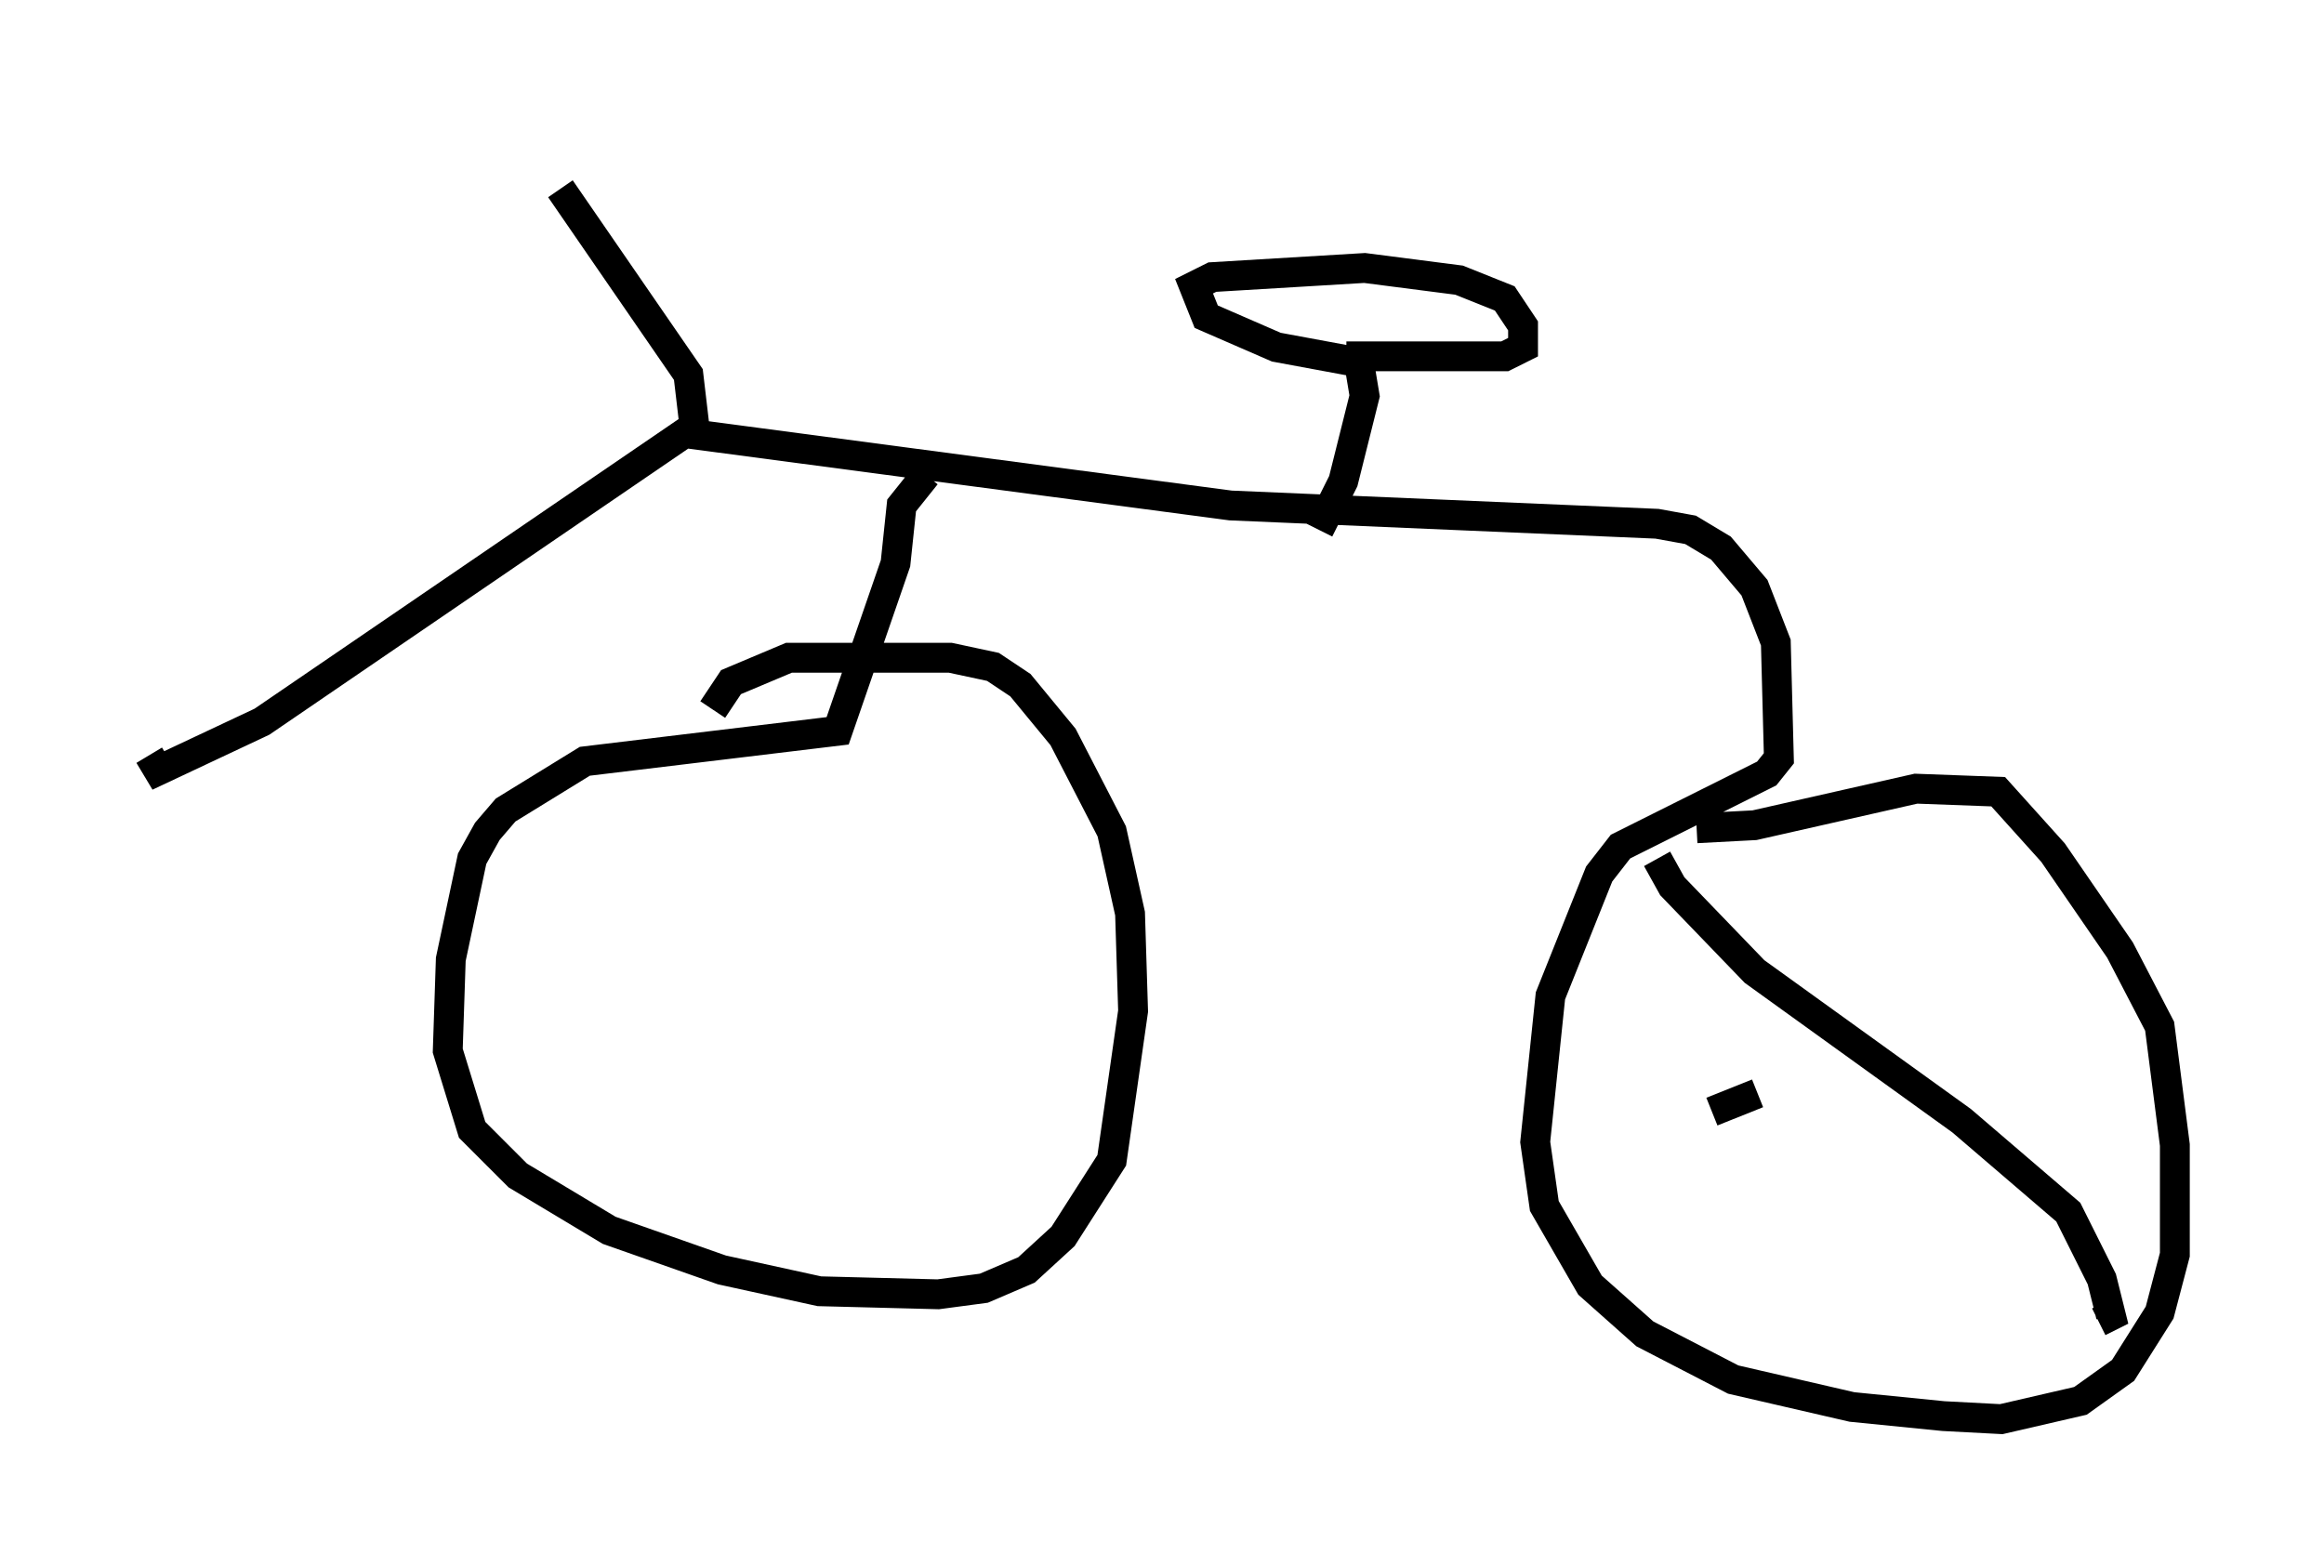 <?xml version="1.0" encoding="utf-8" ?>
<svg baseProfile="full" height="52.569" version="1.1" width="77.886" xmlns="http://www.w3.org/2000/svg" xmlns:ev="http://www.w3.org/2001/xml-events" xmlns:xlink="http://www.w3.org/1999/xlink"><defs /><rect fill="white" height="52.569" width="77.886" x="0" y="0" /><path d="M18.169, 5 m0.613, 1.327 l4.288, 6.227 0.204, 1.735 l-14.496, 9.902 -3.471, 1.633 l-0.306, -0.51 m17.763, -10.821 l18.477, 2.45 14.292, 0.613 l1.123, 0.204 1.021, 0.613 l1.123, 1.327 0.715, 1.838 l0.102, 3.879 -0.408, 0.51 l-4.9, 2.45 -0.715, 0.919 l-1.633, 4.083 -0.51, 4.9 l0.306, 2.144 1.531, 2.654 l1.838, 1.633 2.96, 1.531 l3.981, 0.919 3.063, 0.306 l1.94, 0.102 2.654, -0.613 l1.429, -1.021 1.225, -1.94 l0.51, -1.94 0.0, -3.675 l-0.51, -3.981 -1.327, -2.552 l-2.246, -3.267 -1.838, -2.042 l-2.756, -0.102 -5.41, 1.225 l-1.94, 0.102 m-25.827, -11.842 l-0.817, 1.021 -0.204, 1.94 l-1.94, 5.615 -8.473, 1.021 l-2.654, 1.633 -0.613, 0.715 l-0.51, 0.919 -0.715, 3.369 l-0.102, 3.063 0.817, 2.654 l1.531, 1.531 3.063, 1.838 l3.777, 1.327 3.267, 0.715 l3.981, 0.102 1.531, -0.204 l1.429, -0.613 1.225, -1.123 l1.633, -2.552 0.715, -5.002 l-0.102, -3.267 -0.613, -2.756 l-1.633, -3.165 -1.429, -1.735 l-0.919, -0.613 -1.429, -0.306 l-5.41, 0.0 -1.94, 0.817 l-0.613, 0.919 m20.315, -6.023 l0.817, -1.633 0.715, -2.858 l-0.204, -1.225 m0.0, 0.102 l-2.756, -0.51 -2.348, -1.021 l-0.408, -1.021 0.613, -0.306 l5.104, -0.306 3.165, 0.408 l1.531, 0.613 0.613, 0.919 l0.0, 0.715 -0.613, 0.306 l-5.308, 0.0 m10.413, 16.844 l0.51, 0.919 2.756, 2.858 l6.942, 5.002 3.573, 3.063 l1.123, 2.246 0.306, 1.225 l-0.408, 0.204 m-12.965, -7.044 l1.531, -0.613 " fill="none" stroke="black" stroke-width="1" /></svg>